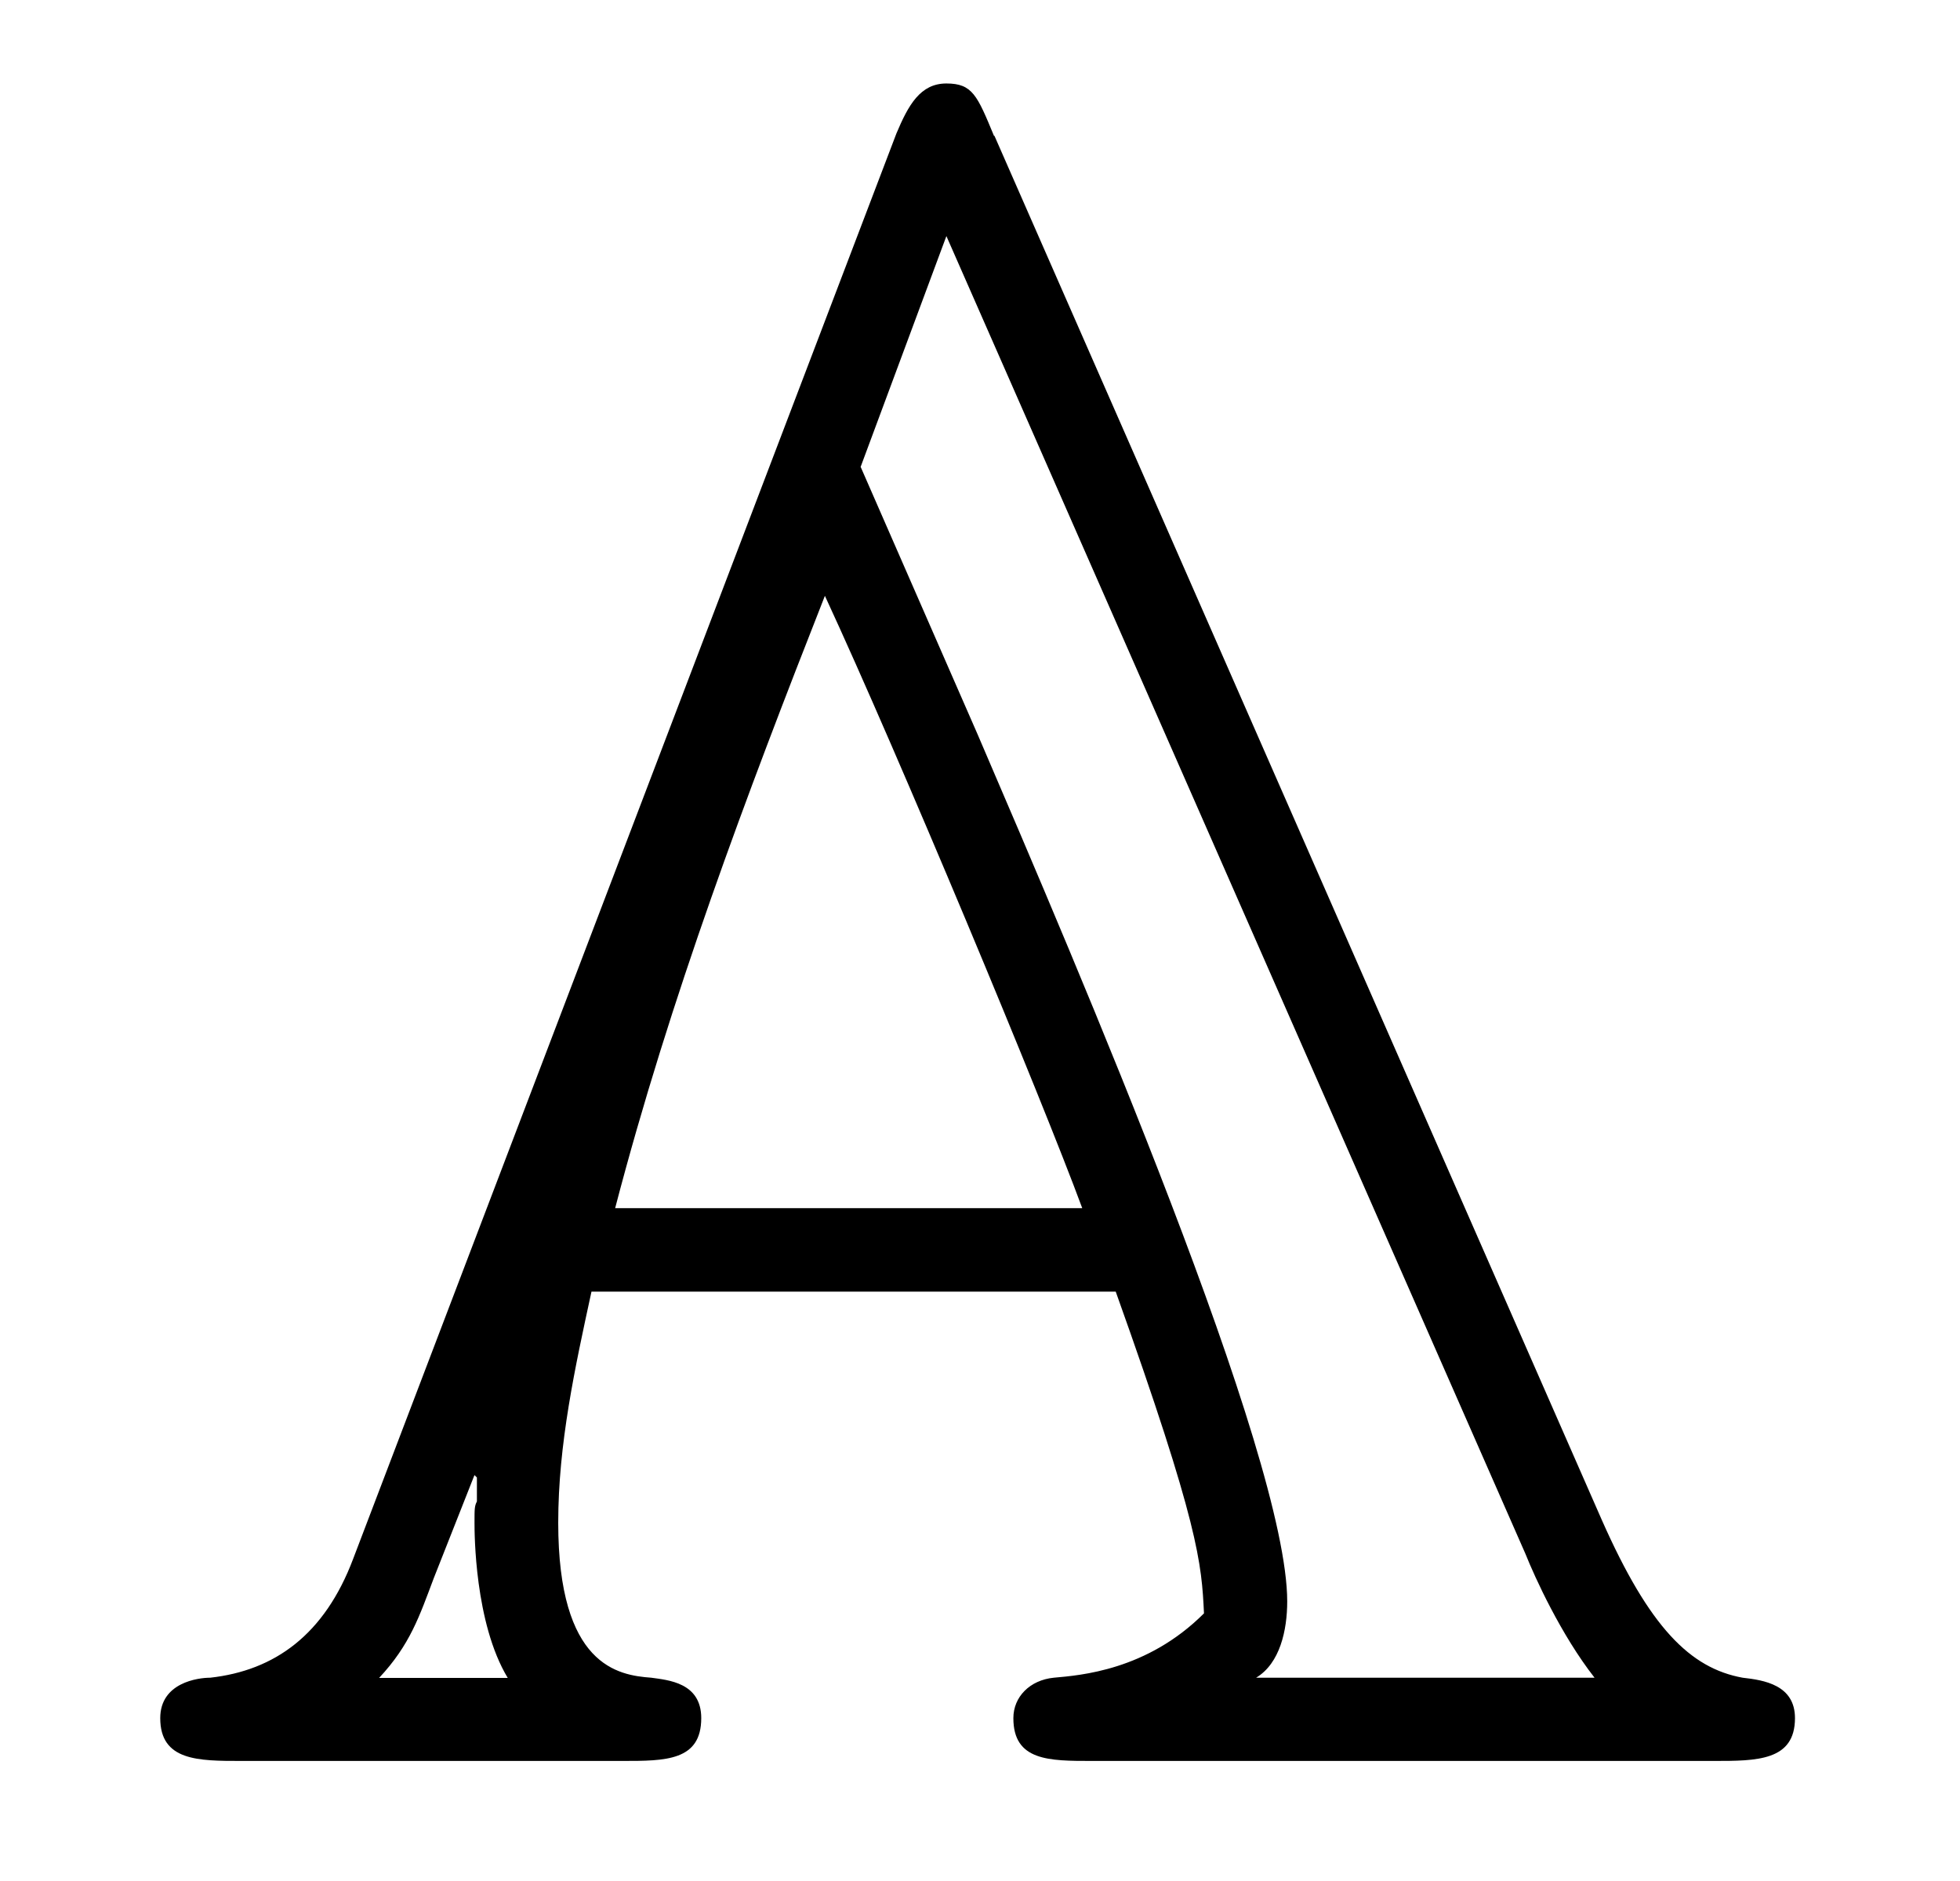 <?xml version='1.0' encoding='UTF-8'?>
<!-- This file was generated by dvisvgm 3.2.2 -->
<svg version='1.1' xmlns='http://www.w3.org/2000/svg' xmlns:xlink='http://www.w3.org/1999/xlink' width='8.195pt' height='7.863pt' viewBox='-.5 -7.363 8.195 7.863'>
<defs>
<path id='g9-65' d='m3.656-6.795c-.07-.169-.09-.219-.199-.219s-.159 .09-.209 .209l-2.271 5.958c-.12 .319-.329 .468-.598 .498c-.05 0-.209 .02-.209 .169c0 .179 .159 .179 .339 .179h1.594c.179 0 .329 0 .329-.179c0-.149-.139-.159-.209-.169c-.139-.01-.389-.05-.389-.648c0-.329 .07-.648 .139-.966h2.192c.349 .976 .359 1.136 .369 1.345c-.239 .239-.518 .259-.628 .269c-.1 .01-.169 .08-.169 .169c0 .179 .149 .179 .329 .179h2.6c.179 0 .339 0 .339-.179c0-.139-.13-.159-.219-.169c-.219-.04-.389-.209-.588-.658l-2.54-5.788zm-1.584 4.483c.229-.877 .548-1.724 .877-2.56c.309 .667 .907 2.102 1.076 2.56h-1.953zm-.588 1.116l.01 .01v.1c-.01 .02-.01 .03-.01 .09c0 .04 0 .418 .139 .648h-.538c.13-.139 .169-.259 .229-.418l.169-.428zm1.614-4.214l.359-.966l2.421 5.509c.04 .1 .149 .339 .289 .518h-1.415c.1-.06 .13-.199 .13-.319c0-.608-.867-2.63-1.295-3.626l-.488-1.116z'/>
</defs>
<g id='page774'>
<g fill='currentColor'>
<use x='0' y='0' xlink:href='#g9-65'/>
</g>
</g>
</svg>